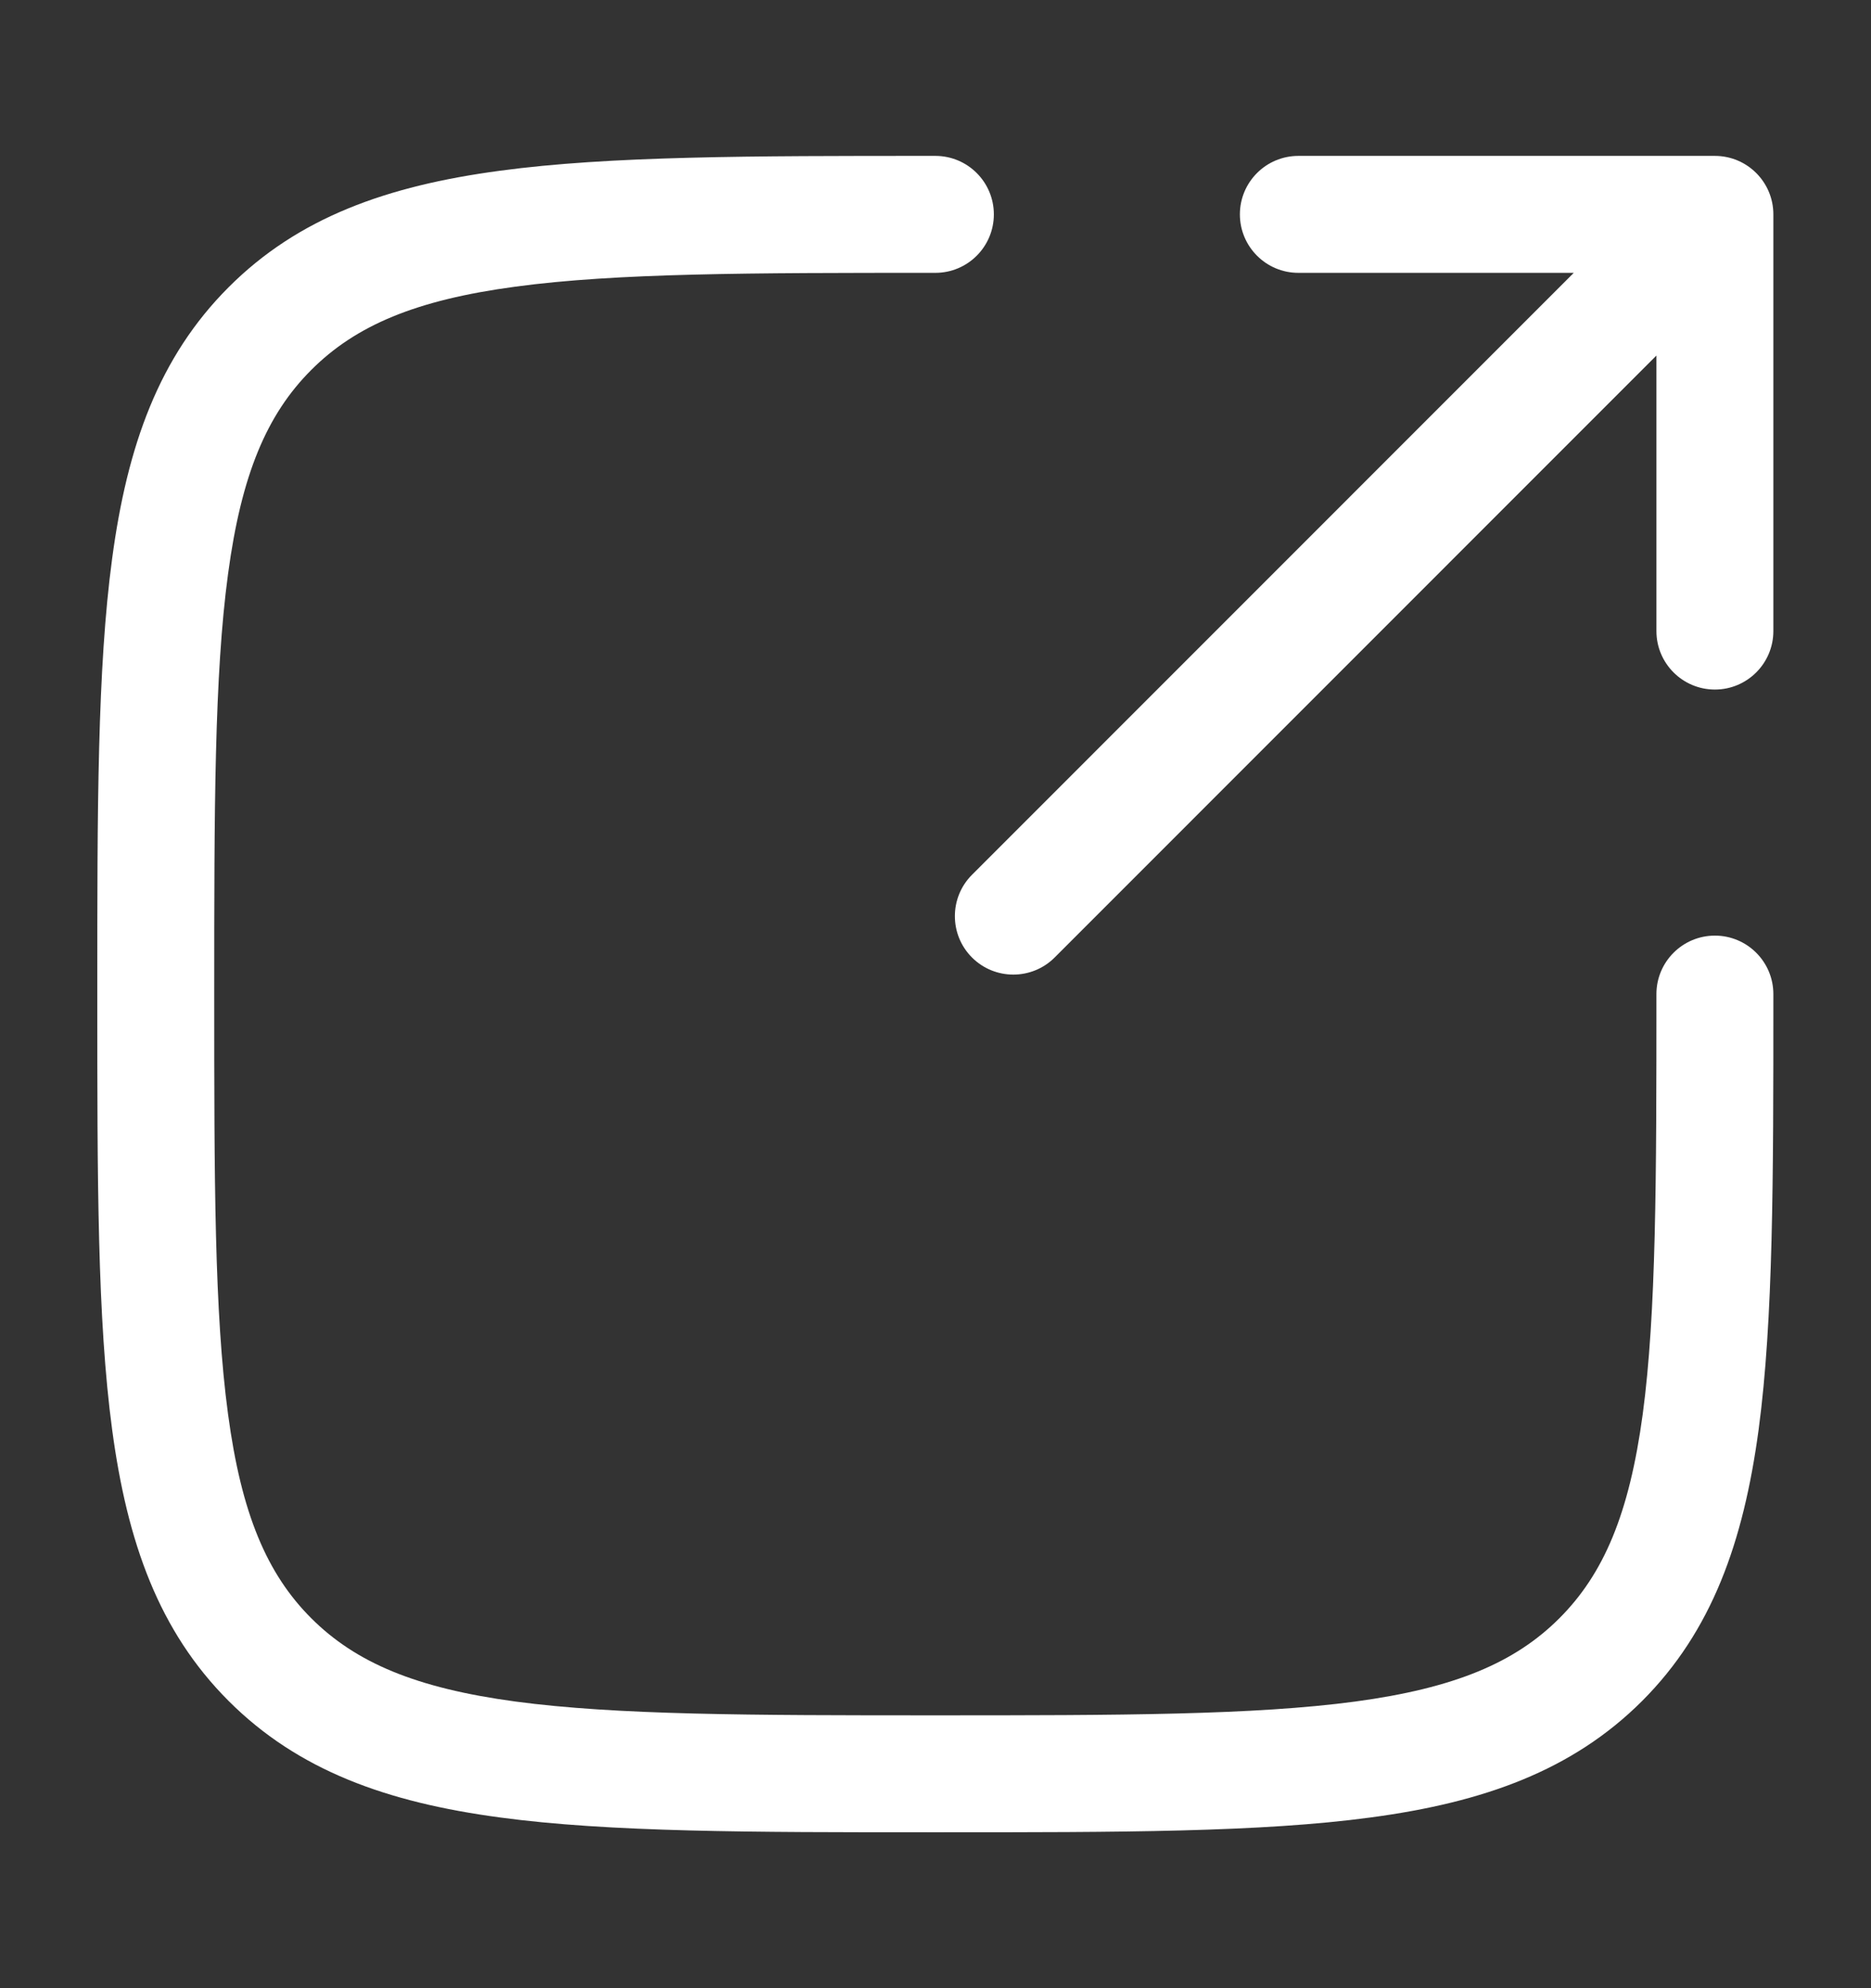 <svg width="16" height="17" viewBox="0 0 16 17" fill="none" xmlns="http://www.w3.org/2000/svg">
<rect x="0" y="0" width="16" height="17" fill="#333333" stroke="none"/>
<path d="M7.999 1.333H7.96C6.422 1.333 5.215 1.333 4.274 1.46C3.311 1.589 2.551 1.859 1.955 2.456C1.358 3.053 1.088 3.813 0.959 4.776C0.832 5.717 0.832 6.923 0.832 8.462V8.538C0.832 10.077 0.832 11.283 0.959 12.224C1.088 13.187 1.358 13.947 1.955 14.544C2.551 15.14 3.311 15.411 4.274 15.54C5.215 15.667 6.422 15.667 7.96 15.667H8.037C9.576 15.667 10.782 15.667 11.723 15.54C12.686 15.411 13.446 15.14 14.043 14.544C14.639 13.947 14.909 13.187 15.039 12.224C15.165 11.283 15.165 10.077 15.165 8.538V8.5C15.165 8.224 14.941 8 14.665 8C14.389 8 14.165 8.224 14.165 8.5C14.165 10.085 14.164 11.224 14.048 12.091C13.933 12.943 13.715 13.457 13.335 13.837C12.956 14.216 12.442 14.434 11.59 14.549C10.723 14.665 9.584 14.667 7.999 14.667C6.413 14.667 5.274 14.665 4.408 14.549C3.555 14.434 3.042 14.216 2.662 13.837C2.282 13.457 2.064 12.943 1.95 12.091C1.833 11.224 1.832 10.085 1.832 8.5C1.832 6.914 1.833 5.776 1.95 4.909C2.064 4.057 2.282 3.543 2.662 3.163C3.042 2.783 3.555 2.565 4.408 2.451C5.274 2.334 6.413 2.333 7.999 2.333C8.275 2.333 8.499 2.109 8.499 1.833C8.499 1.557 8.275 1.333 7.999 1.333Z" fill="white"/>
<path d="M8.312 7.48C8.117 7.675 8.117 7.992 8.312 8.187C8.507 8.382 8.824 8.382 9.019 8.187L14.165 3.04V5.396C14.165 5.672 14.389 5.896 14.665 5.896C14.941 5.896 15.165 5.672 15.165 5.396V1.833C15.165 1.557 14.941 1.333 14.665 1.333H11.103C10.827 1.333 10.603 1.557 10.603 1.833C10.603 2.109 10.827 2.333 11.103 2.333H13.458L8.312 7.48Z" fill="white"/>
</svg>
